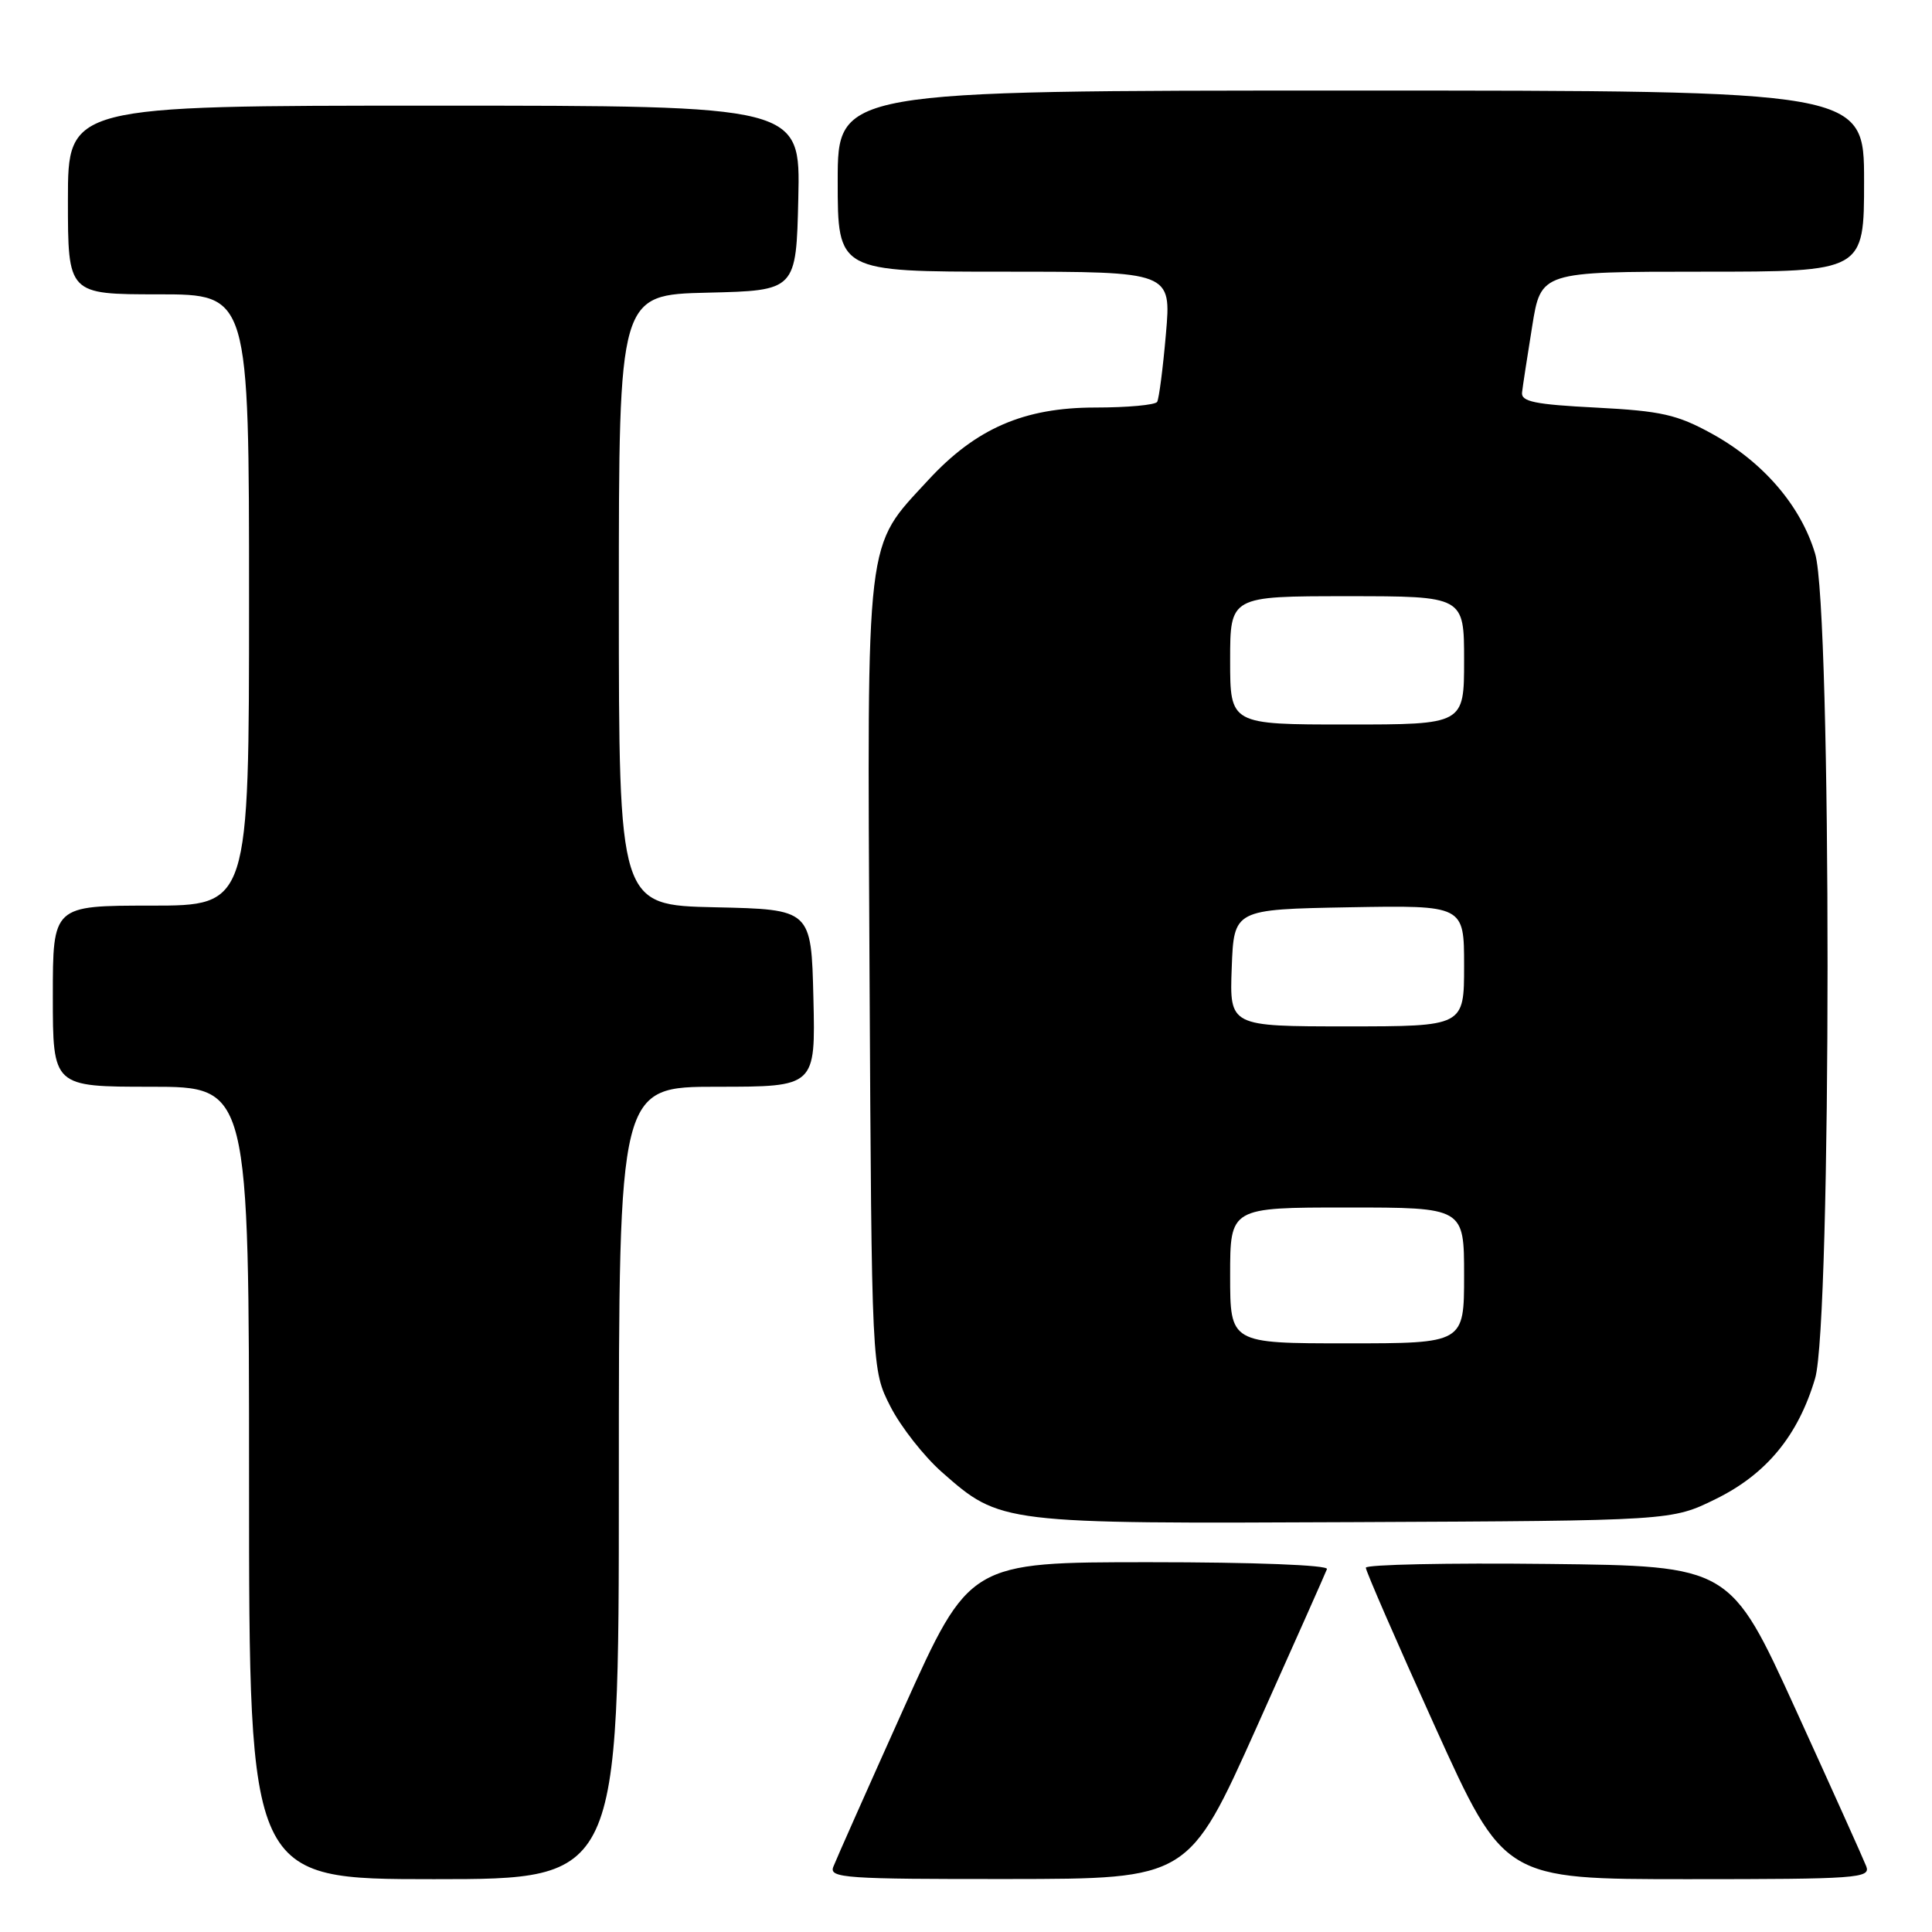 <?xml version="1.0" encoding="UTF-8" standalone="no"?>
<!DOCTYPE svg PUBLIC "-//W3C//DTD SVG 1.1//EN" "http://www.w3.org/Graphics/SVG/1.1/DTD/svg11.dtd" >
<svg xmlns="http://www.w3.org/2000/svg" xmlns:xlink="http://www.w3.org/1999/xlink" version="1.1" viewBox="0 0 256 256">
 <g >
 <path fill="currentColor"
d=" M 82.00 196.50 C 82.00 144.00 82.00 144.00 95.03 144.00 C 108.06 144.00 108.06 144.00 107.78 132.25 C 107.50 120.50 107.50 120.50 94.75 120.22 C 82.00 119.94 82.00 119.94 82.00 79.50 C 82.00 39.06 82.00 39.06 93.75 38.78 C 105.50 38.50 105.50 38.50 105.78 26.25 C 106.06 14.00 106.06 14.00 57.53 14.00 C 9.00 14.00 9.00 14.00 9.00 26.50 C 9.00 39.00 9.00 39.00 21.00 39.00 C 33.00 39.00 33.00 39.00 33.00 79.50 C 33.00 120.00 33.00 120.00 20.00 120.00 C 7.00 120.00 7.00 120.00 7.00 132.00 C 7.00 144.00 7.00 144.00 20.00 144.00 C 33.00 144.00 33.00 144.00 33.00 196.50 C 33.00 249.00 33.00 249.00 57.50 249.00 C 82.00 249.00 82.00 249.00 82.00 196.50 Z  M 166.50 228.89 C 171.45 217.85 175.65 208.40 175.83 207.91 C 176.03 207.38 166.15 207.00 152.31 207.00 C 128.46 207.00 128.46 207.00 119.74 226.38 C 114.95 237.04 110.75 246.49 110.41 247.38 C 109.85 248.85 112.06 249.00 133.64 248.98 C 157.50 248.96 157.50 248.96 166.50 228.89 Z  M 247.29 247.30 C 246.93 246.37 242.73 237.03 237.95 226.55 C 229.26 207.50 229.26 207.50 205.13 207.23 C 191.86 207.08 180.99 207.31 180.98 207.73 C 180.97 208.15 185.09 217.61 190.13 228.75 C 199.30 249.00 199.30 249.00 223.62 249.00 C 246.09 249.00 247.89 248.87 247.29 247.30 Z  M 227.32 198.64 C 234.05 195.34 238.26 190.24 240.51 182.65 C 242.70 175.26 242.72 80.77 240.52 73.39 C 238.63 67.03 233.65 61.23 226.86 57.48 C 222.22 54.93 220.15 54.46 211.50 54.01 C 203.40 53.60 201.53 53.22 201.68 52.00 C 201.77 51.17 202.38 47.24 203.02 43.25 C 204.18 36.00 204.18 36.00 225.59 36.00 C 247.00 36.00 247.00 36.00 247.00 24.00 C 247.00 12.00 247.00 12.00 179.00 12.00 C 111.00 12.00 111.00 12.00 111.00 24.00 C 111.00 36.00 111.00 36.00 133.10 36.00 C 155.21 36.00 155.21 36.00 154.49 44.25 C 154.10 48.79 153.57 52.84 153.33 53.25 C 153.08 53.66 149.40 54.00 145.14 54.00 C 135.68 54.00 129.31 56.77 122.99 63.62 C 114.59 72.74 114.91 70.04 115.22 129.20 C 115.50 181.50 115.50 181.50 117.99 186.38 C 119.36 189.06 122.43 192.97 124.81 195.07 C 132.59 201.91 132.55 201.91 179.50 201.69 C 221.50 201.50 221.50 201.50 227.32 198.64 Z  M 163.00 169.00 C 163.00 160.00 163.00 160.00 178.50 160.00 C 194.00 160.00 194.00 160.00 194.00 169.00 C 194.00 178.00 194.00 178.00 178.50 178.00 C 163.00 178.00 163.00 178.00 163.00 169.00 Z  M 163.21 128.25 C 163.50 120.50 163.50 120.50 178.75 120.22 C 194.00 119.95 194.00 119.95 194.00 127.97 C 194.00 136.00 194.00 136.00 178.46 136.00 C 162.92 136.00 162.92 136.00 163.21 128.25 Z  M 163.00 87.50 C 163.00 79.00 163.00 79.00 178.50 79.00 C 194.00 79.00 194.00 79.00 194.00 87.50 C 194.00 96.00 194.00 96.00 178.50 96.00 C 163.00 96.00 163.00 96.00 163.00 87.50 Z "/>
</g>
</svg>